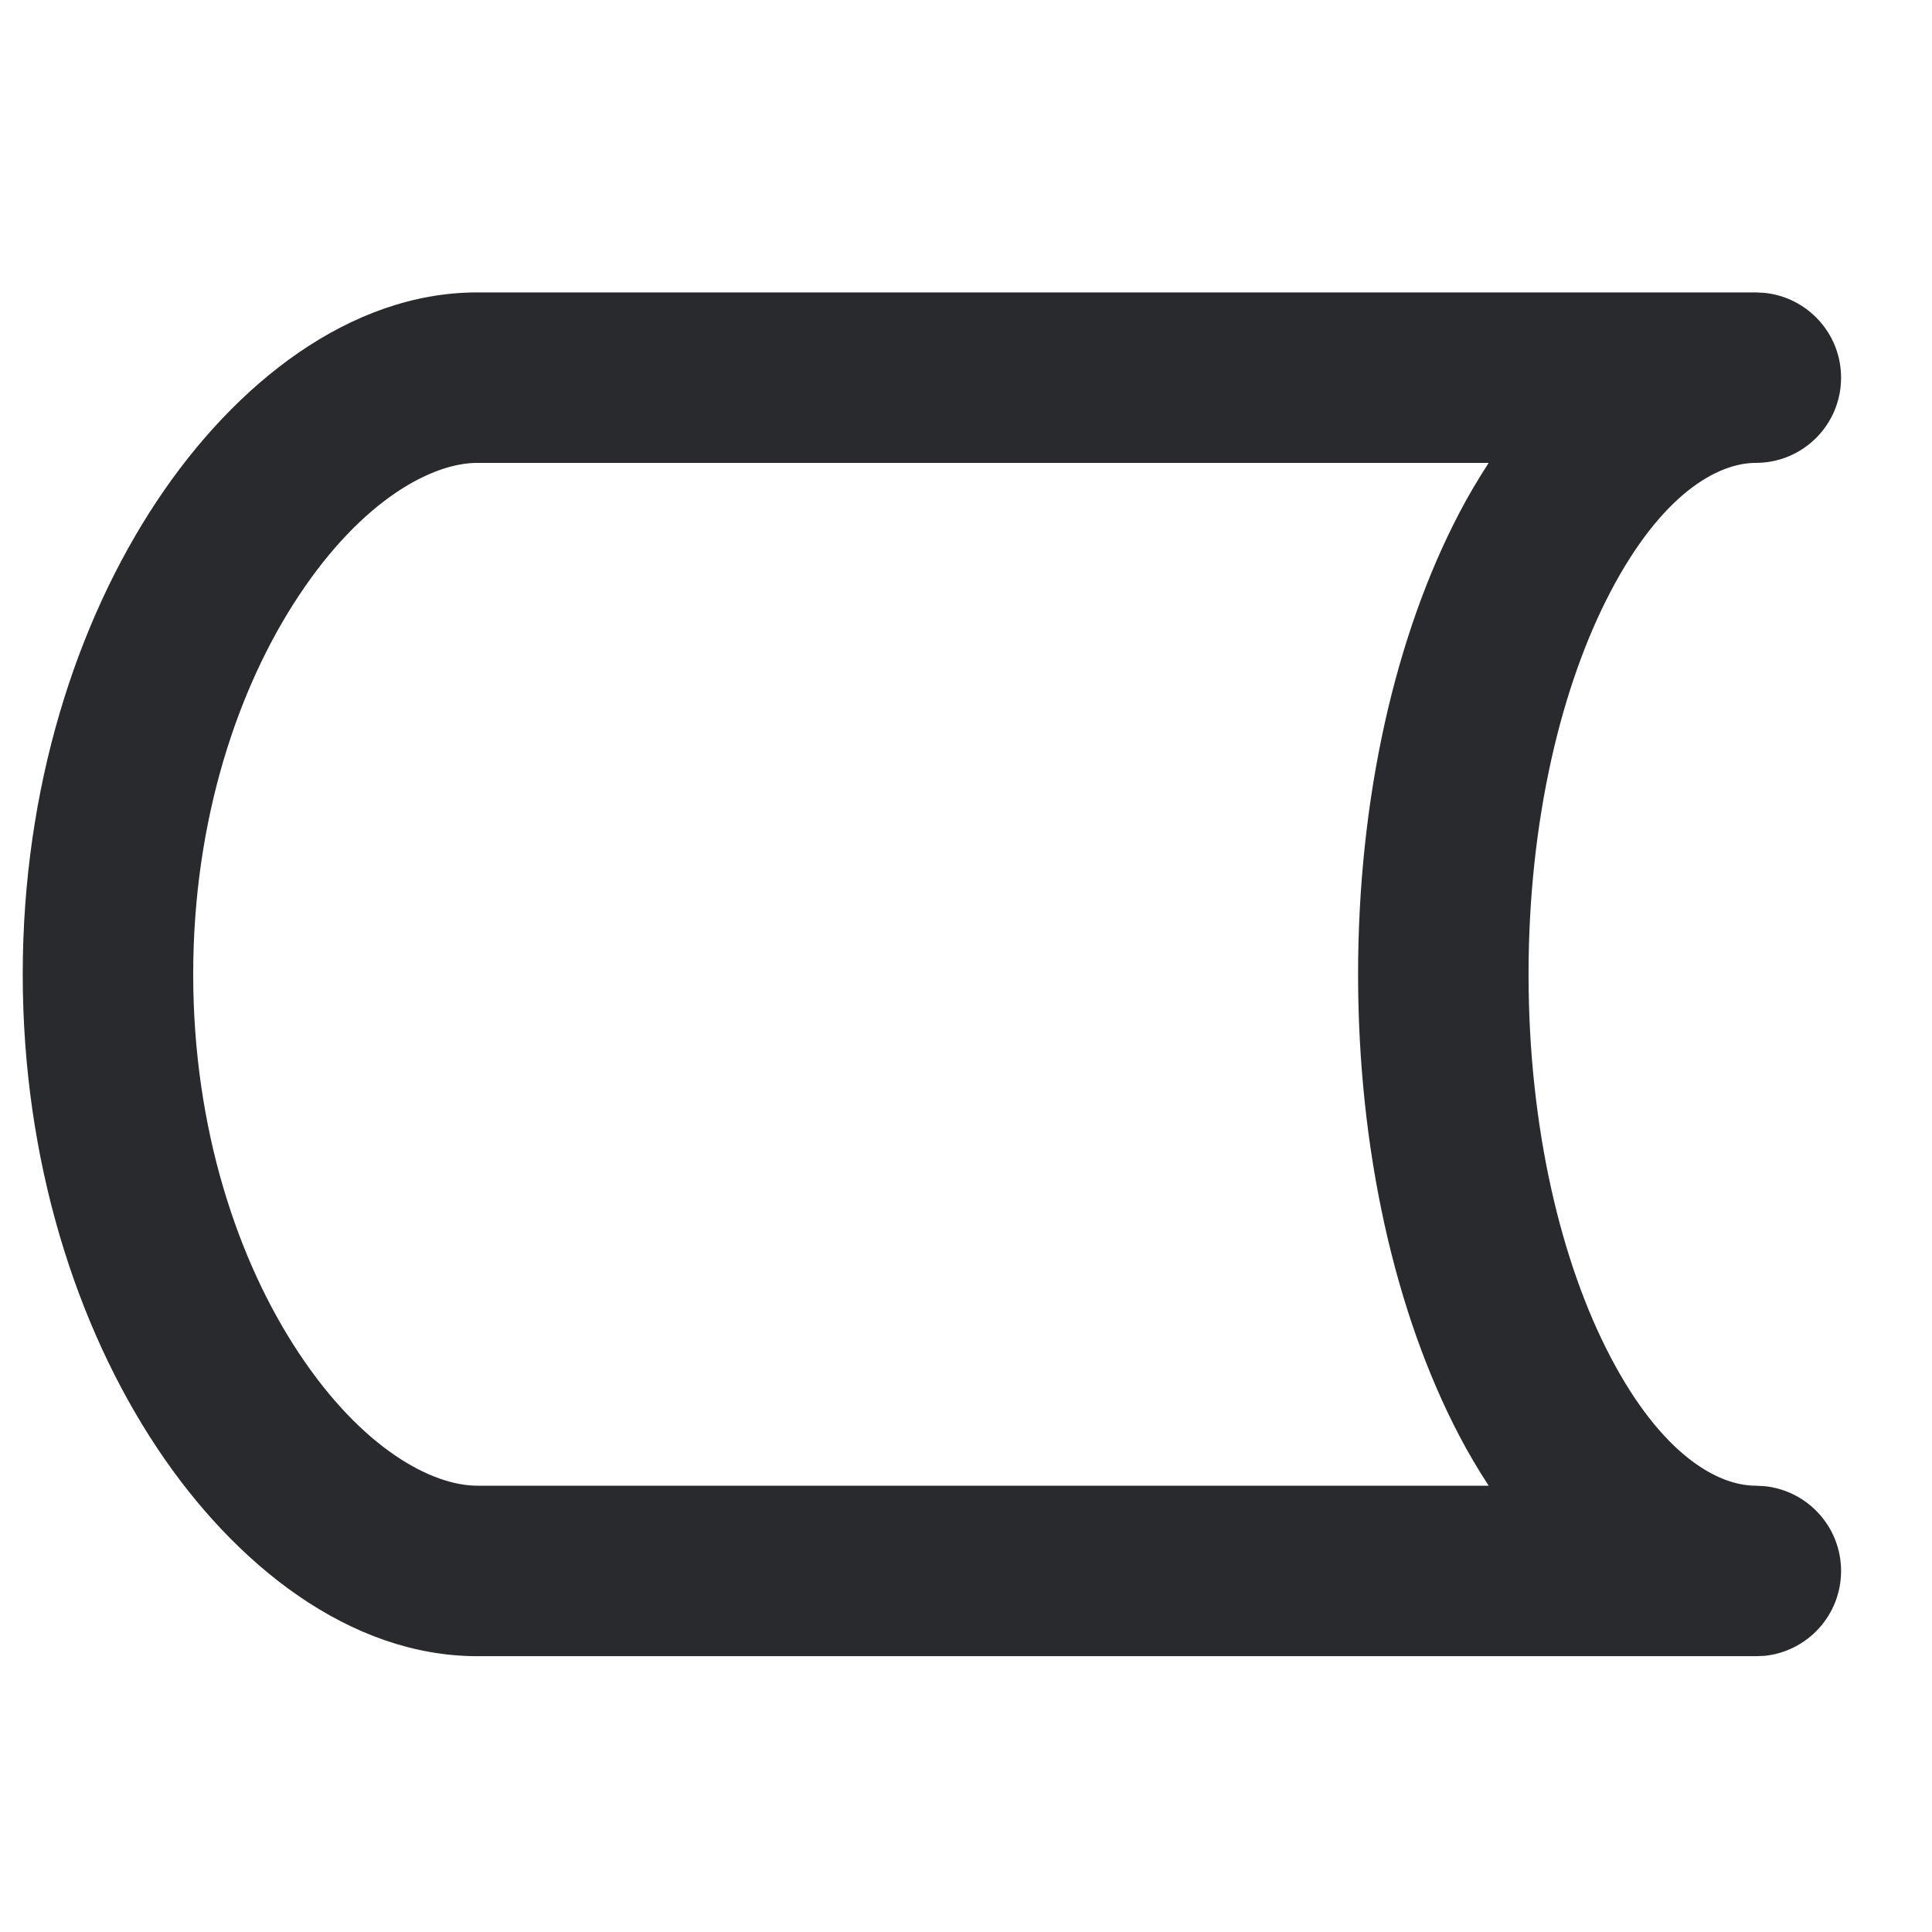 <svg width="17" height="17" viewBox="0 0 17 17" fill="none" xmlns="http://www.w3.org/2000/svg">
<path d="M11.95 8.573C11.95 7.028 12.276 5.591 12.841 4.513C12.919 4.362 13.007 4.216 13.099 4.073H4.2C3.803 4.073 3.189 4.397 2.631 5.239C2.094 6.047 1.7 7.213 1.7 8.573C1.7 9.933 2.094 11.1 2.631 11.908C3.189 12.75 3.803 13.073 4.2 13.073H13.099C13.007 12.931 12.919 12.784 12.841 12.634C12.276 11.556 11.95 10.119 11.95 8.573ZM13.45 8.573C13.45 9.927 13.739 11.115 14.17 11.938C14.619 12.796 15.11 13.073 15.45 13.073L15.527 13.077C15.905 13.116 16.2 13.435 16.2 13.823C16.2 14.212 15.905 14.531 15.527 14.57L15.45 14.573H4.2C3.079 14.573 2.067 13.772 1.381 12.739C0.672 11.672 0.2 10.213 0.2 8.573C0.2 6.933 0.672 5.475 1.381 4.408C2.067 3.375 3.079 2.573 4.2 2.573H15.45L15.527 2.577C15.905 2.616 16.2 2.935 16.2 3.323C16.2 3.738 15.864 4.073 15.45 4.073C15.11 4.073 14.619 4.351 14.17 5.209C13.739 6.032 13.45 7.22 13.45 8.573Z" fill="#292A2E"/>
</svg>

